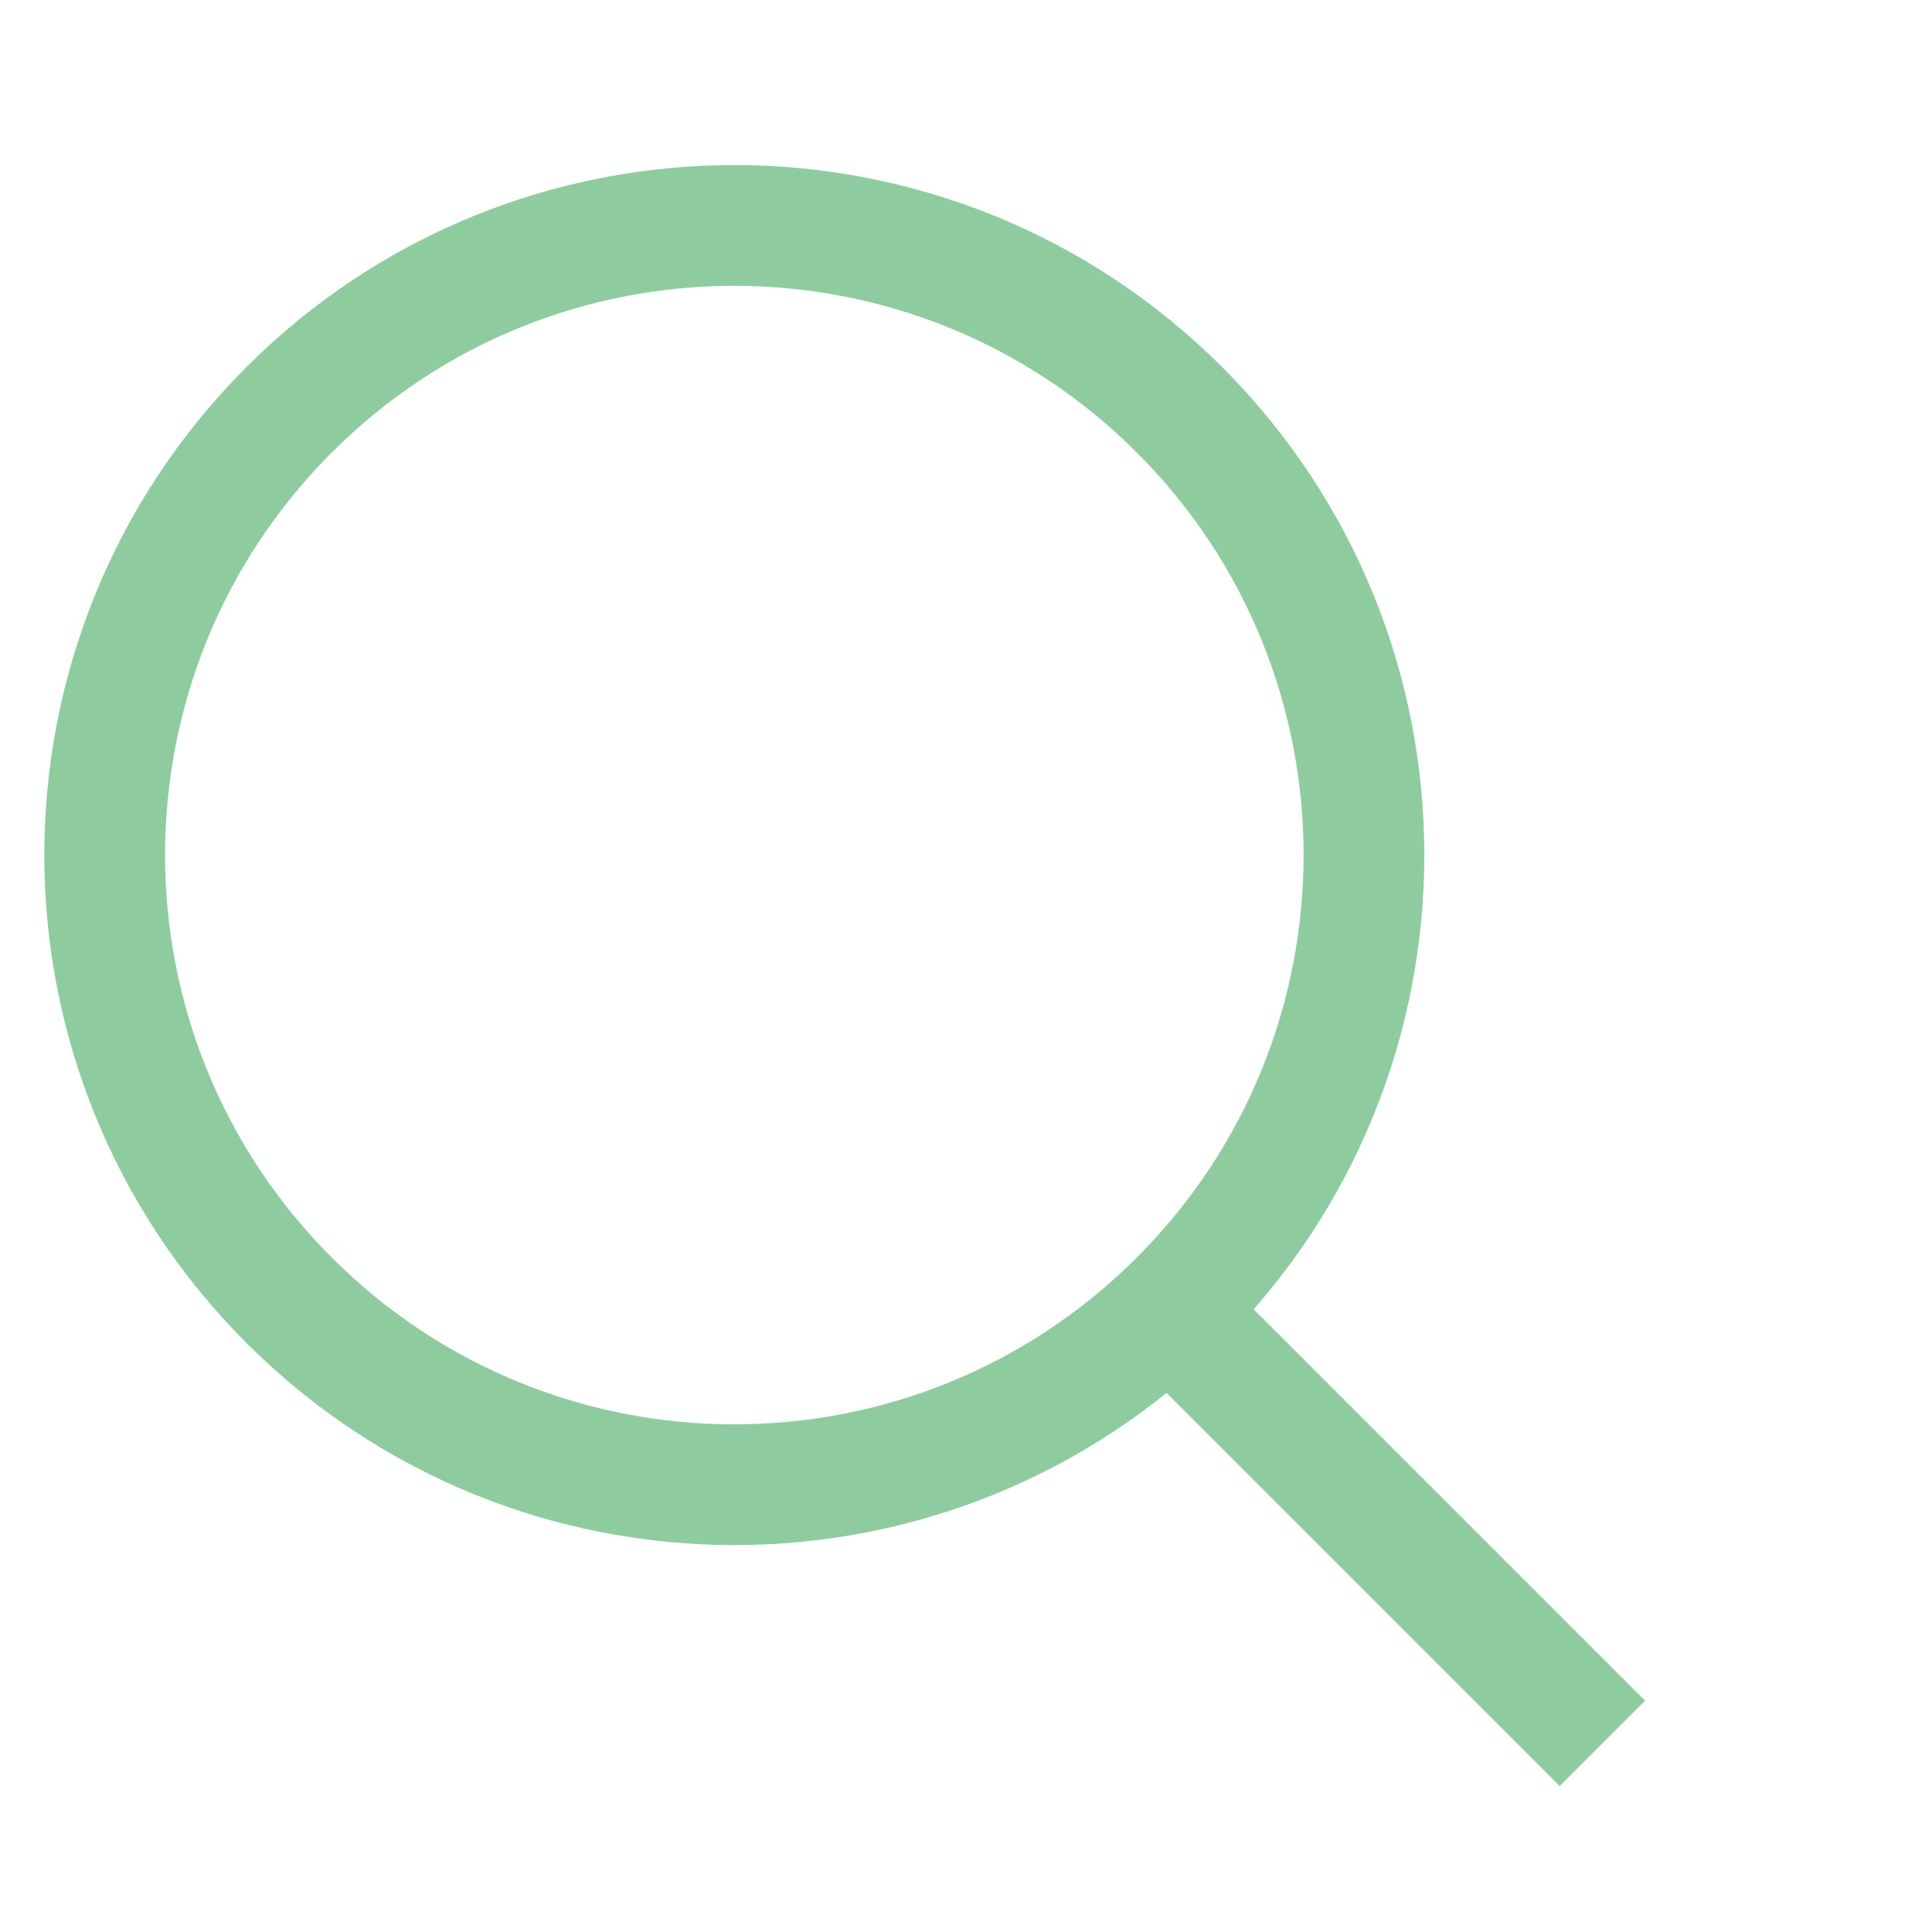 <svg width="16" height="16" viewBox="0 0 16 16" fill="none" xmlns="http://www.w3.org/2000/svg">
<g id="icon_sousuo" clip-path="url(#clip0_349_2506)">
<g id="Group 348450156">
<path id="Ellipse 47" d="M9.768 3.394C11.805 5.43 11.805 8.732 9.768 10.768C7.732 12.805 4.43 12.805 2.394 10.768C0.358 8.732 0.358 5.43 2.394 3.394C4.43 1.358 7.732 1.358 9.768 3.394Z" stroke="#8ECCA0"/>
<line id="Line 44" x1="13.27" y1="14.438" x2="9.499" y2="10.667" stroke="#8ECCA0"/>
</g>
</g>
<defs>
<clipPath id="clip0_349_2506">
<rect width="16" height="16" fill="white"/>
</clipPath>
</defs>
</svg>
